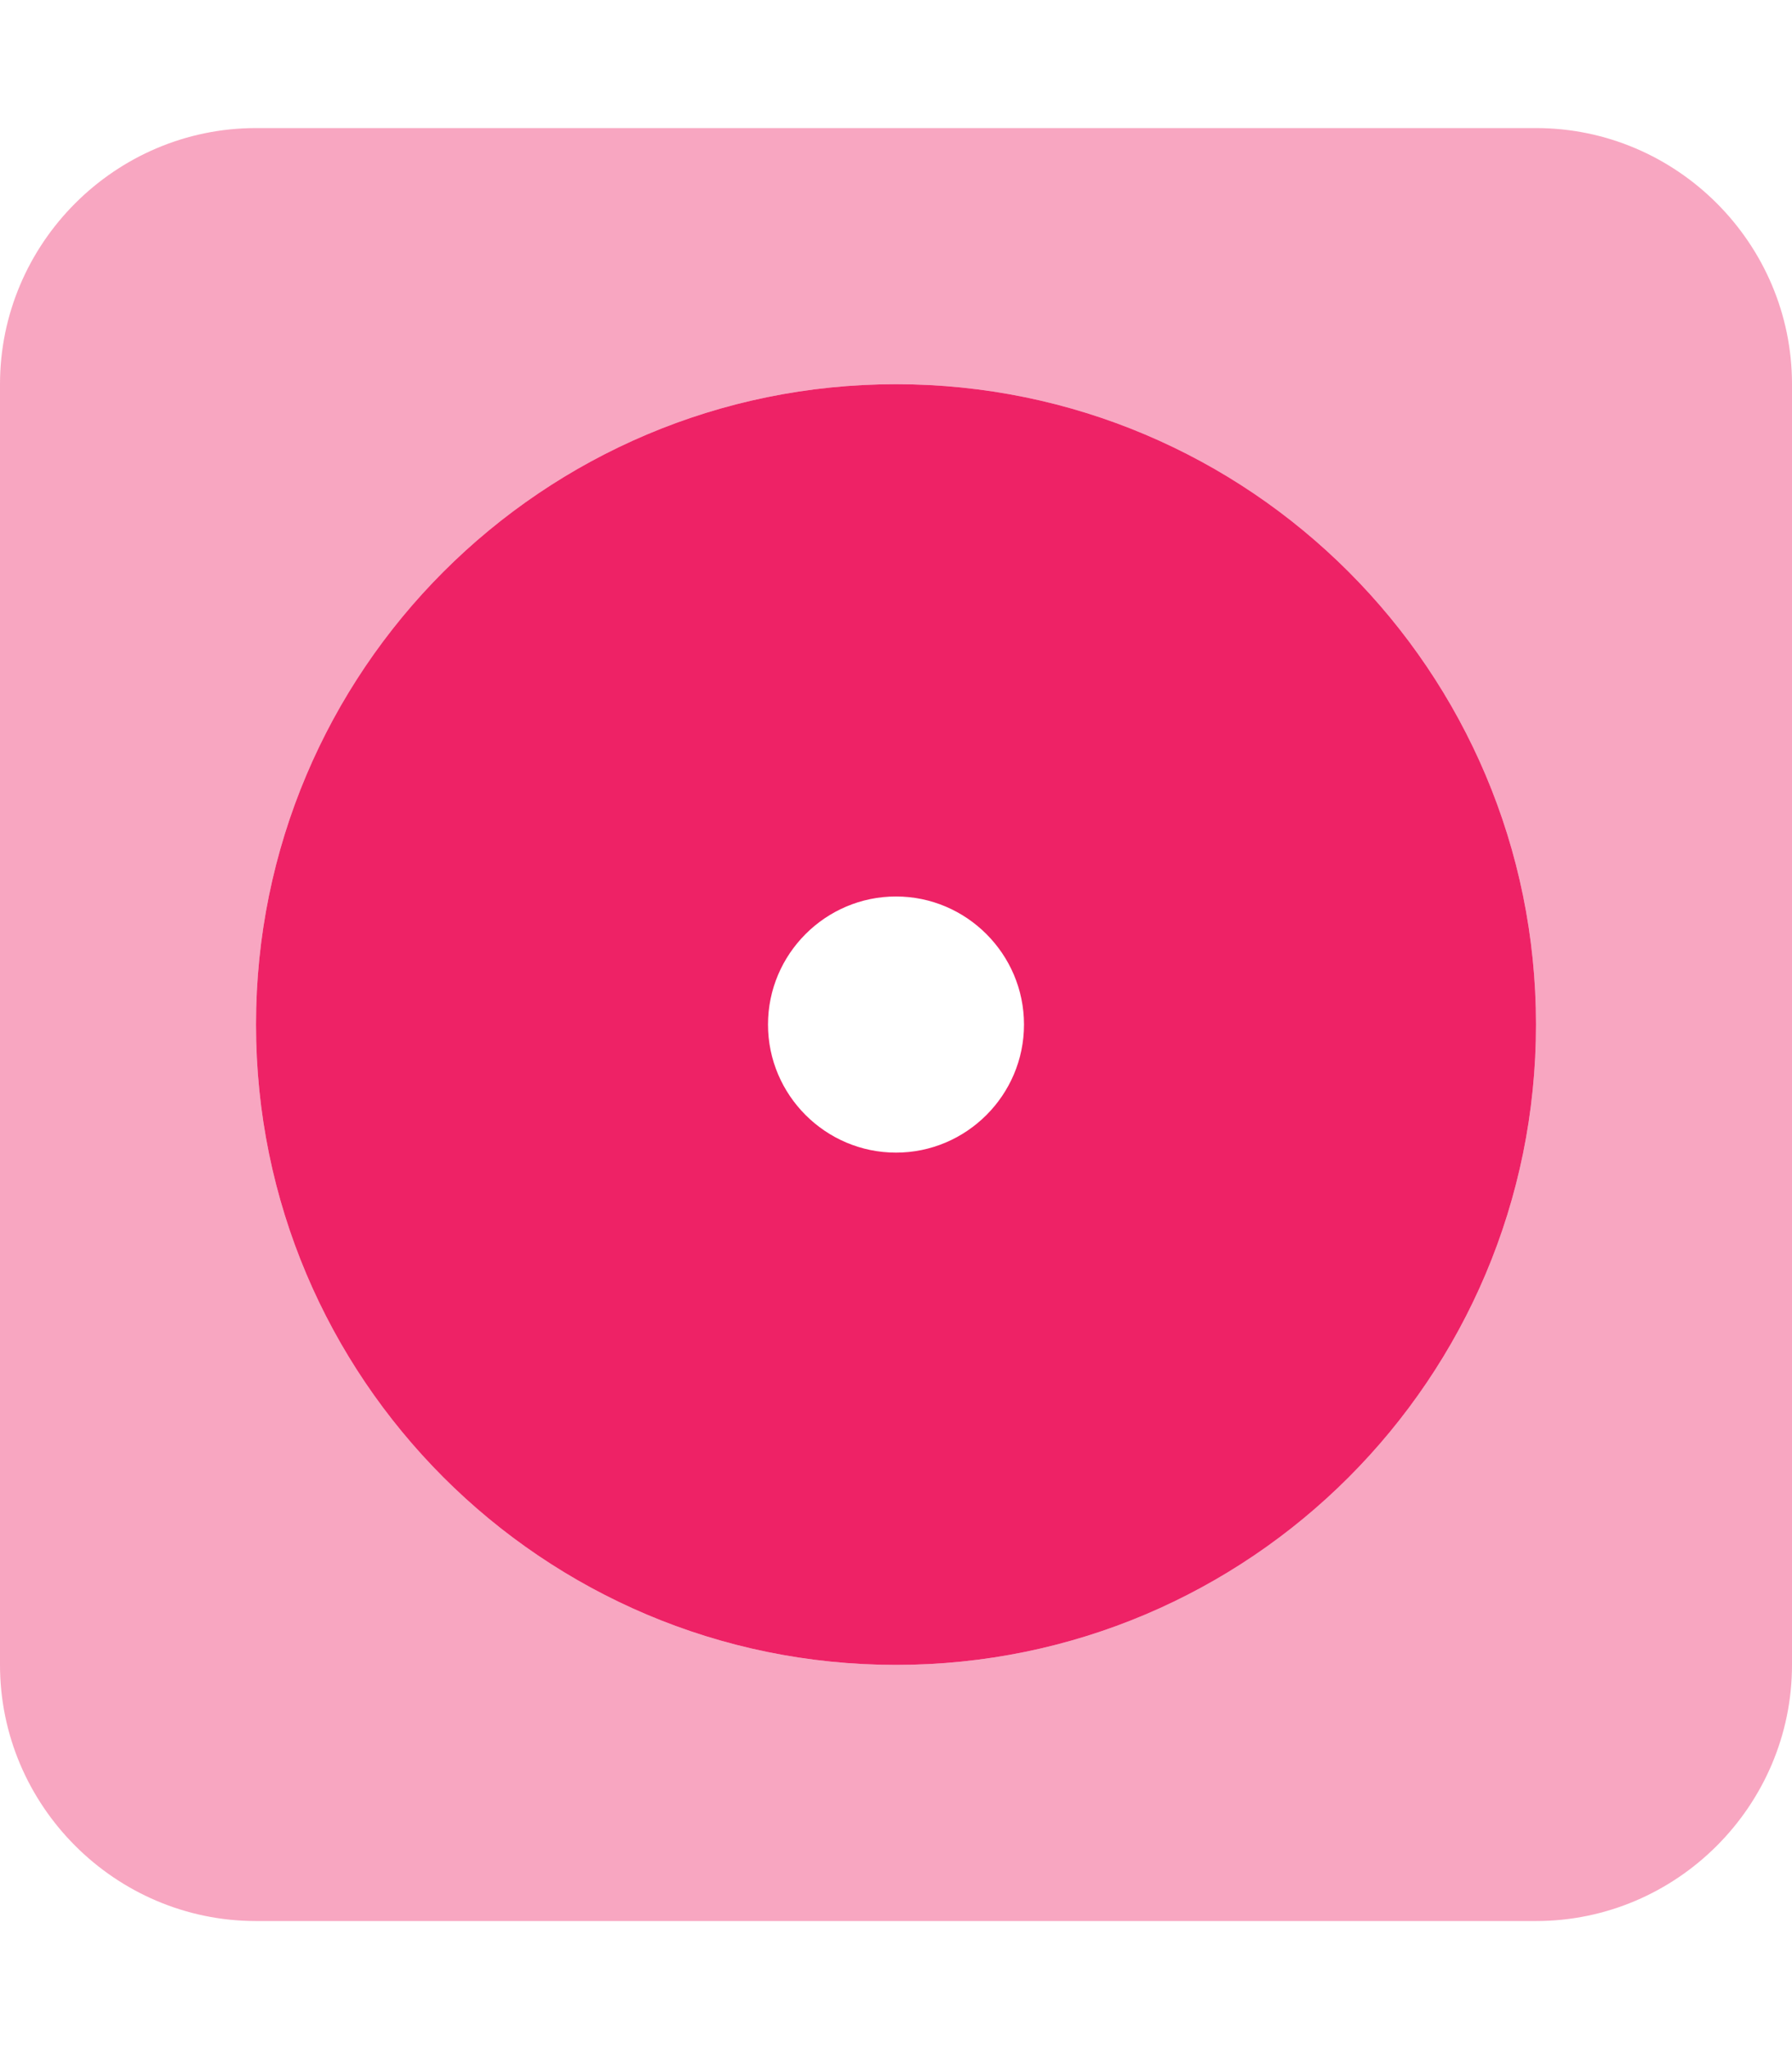 <svg xmlns="http://www.w3.org/2000/svg" viewBox="0 0 448 512"><defs><style>path{fill:#e26}.fa-secondary{opacity:.4}</style></defs><path class="fa-primary" d="M224 224c-17.62 0-32 14.38-32 32s14.38 32 32 32s32-14.38 32-32S241.6 224 224 224zM224 416c-88.38 0-160-71.63-160-160s71.62-160 160-160s160 71.62 160 160S312.4 416 224 416z"/><path class="fa-secondary" d="M384 32H64c-35.2 0-64 28.8-64 64v320c0 35.2 28.8 64 64 64h320c35.2 0 64-28.8 64-64v-320C448 60.8 419.2 32 384 32zM224 416c-88.38 0-160-71.63-160-160s71.62-160 160-160s160 71.62 160 160S312.4 416 224 416z"/></svg>

